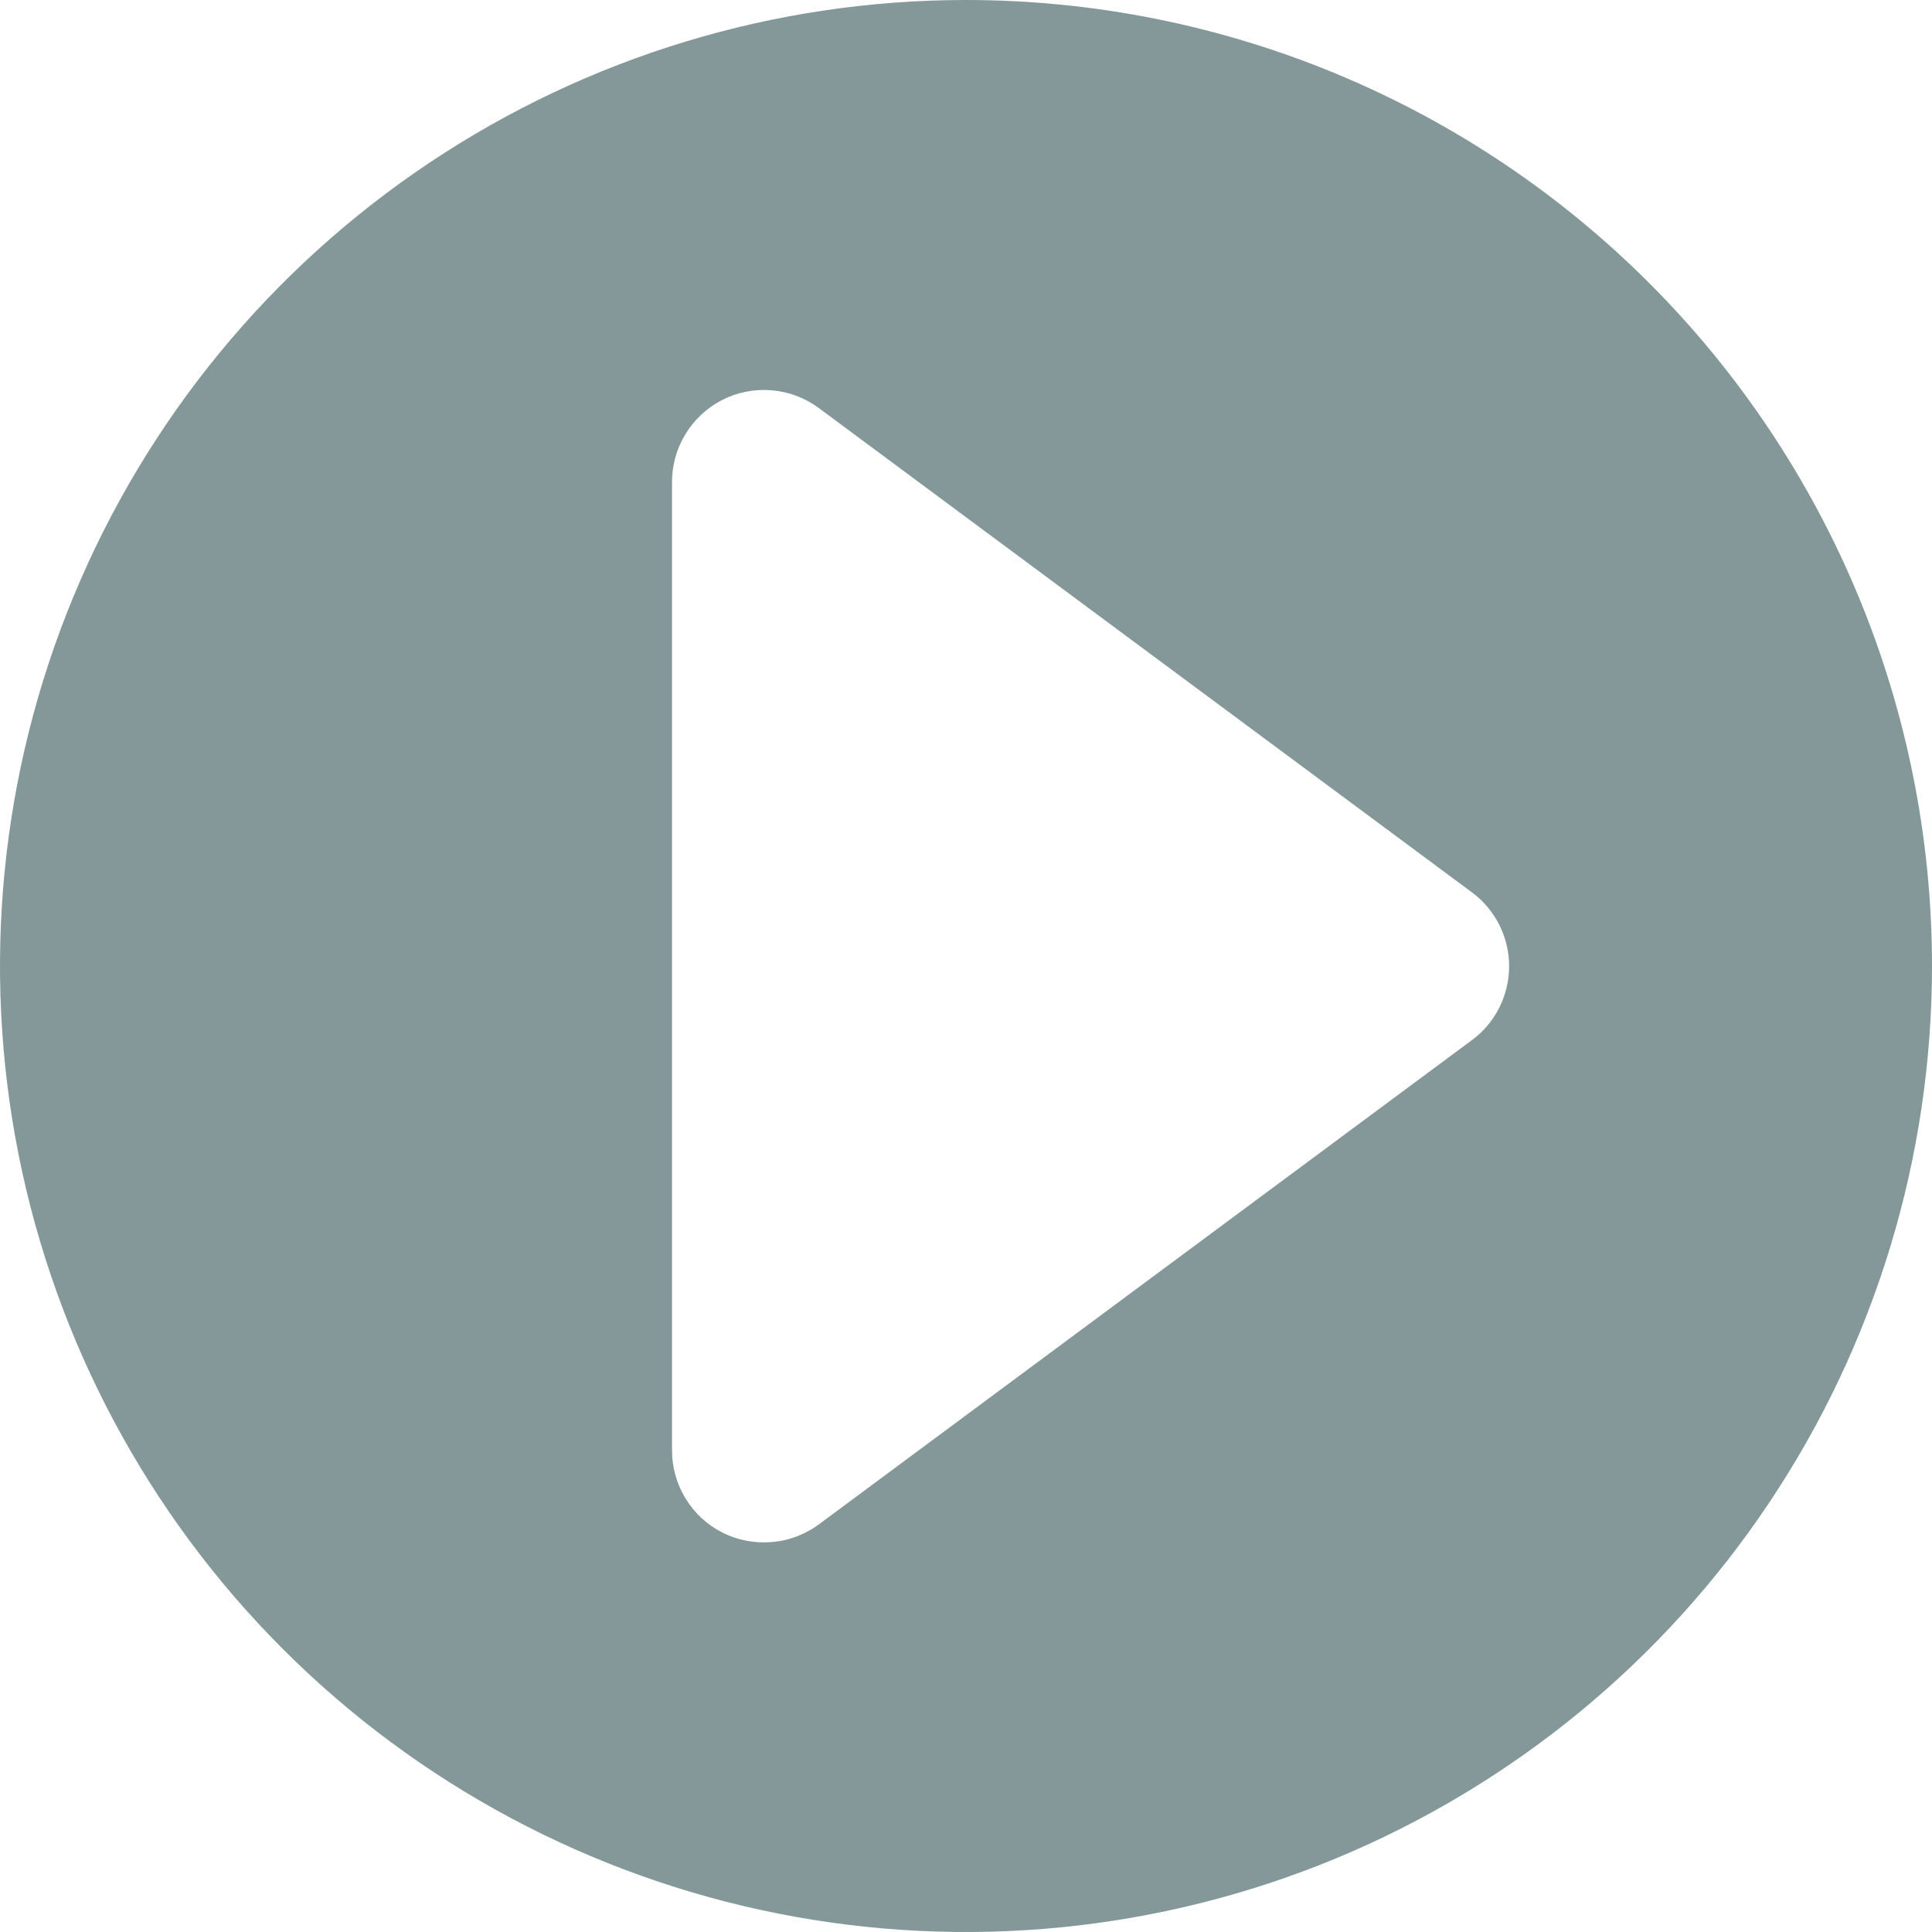 <svg width="25" height="25" viewBox="0 0 25 25" fill="none" xmlns="http://www.w3.org/2000/svg">
<path d="M12.5 0C10.028 0 7.611 0.733 5.555 2.107C3.5 3.48 1.898 5.432 0.952 7.716C0.005 10.001 -0.242 12.514 0.24 14.939C0.723 17.363 1.913 19.591 3.661 21.339C5.409 23.087 7.637 24.277 10.061 24.76C12.486 25.242 14.999 24.995 17.284 24.049C19.568 23.102 21.52 21.5 22.893 19.445C24.267 17.389 25 14.972 25 12.5C25 9.185 23.683 6.005 21.339 3.661C18.995 1.317 15.815 0 12.5 0ZM19.048 13.458L10.595 19.726C10.39 19.877 10.142 19.959 9.887 19.958C9.701 19.959 9.518 19.916 9.351 19.833C9.154 19.734 8.988 19.582 8.873 19.393C8.757 19.205 8.696 18.989 8.696 18.768V6.268C8.691 6.045 8.747 5.824 8.861 5.632C8.974 5.44 9.139 5.283 9.337 5.18C9.535 5.077 9.758 5.032 9.98 5.05C10.203 5.067 10.416 5.147 10.595 5.28L19.048 11.548C19.197 11.658 19.318 11.803 19.401 11.968C19.484 12.134 19.528 12.317 19.528 12.503C19.528 12.689 19.484 12.872 19.401 13.038C19.318 13.204 19.197 13.348 19.048 13.458Z" fill="#849899"/>
</svg>
